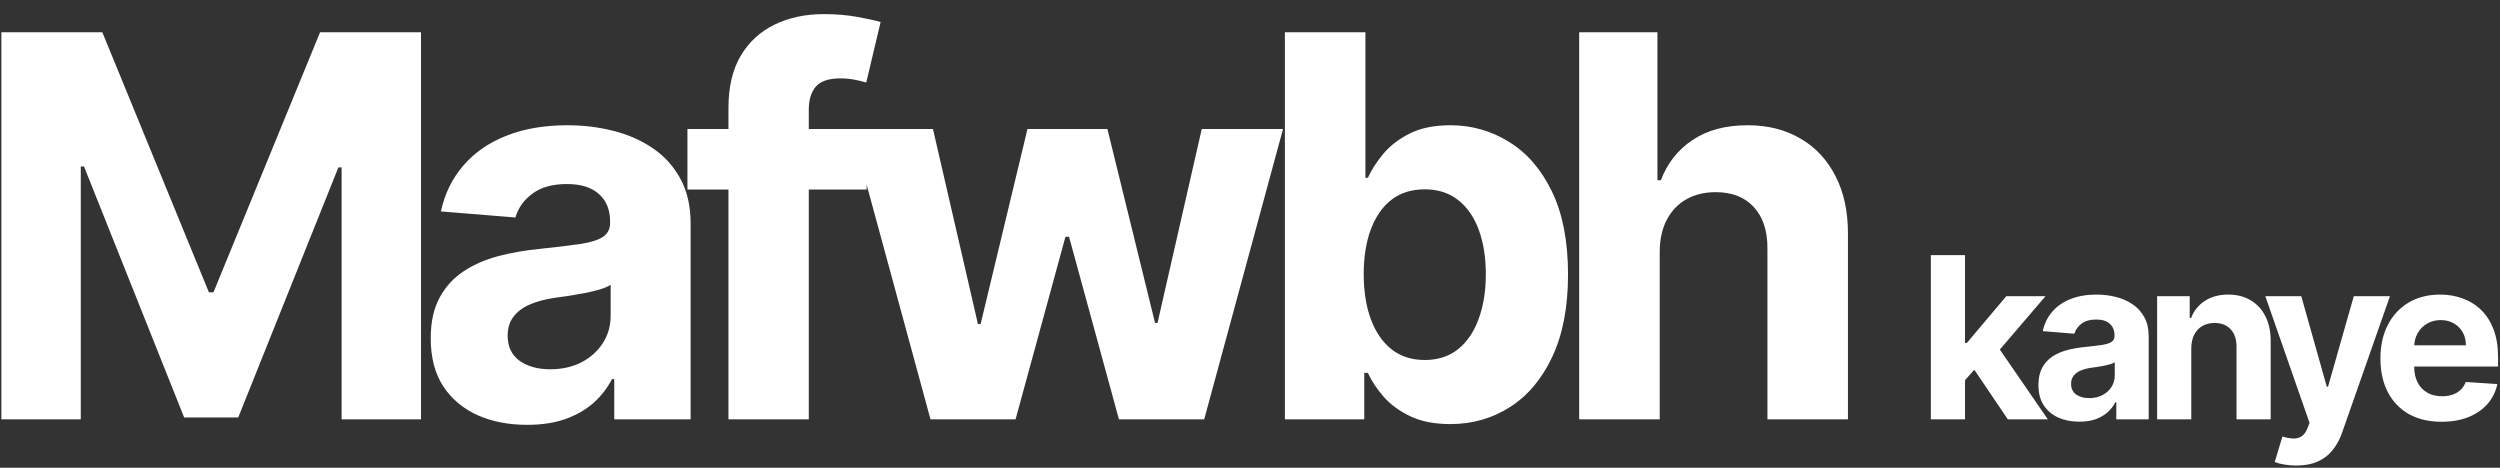 
<svg width="155" height="29" viewBox="0 0 155 29" fill="none" xmlns="http://www.w3.org/2000/svg">
<rect x="0" y="0" width="155" height="29" fill="#333333" stroke="none"/>
<path d="M0.086 2H6.344L12.953 18.125H13.234L19.844 2H26.102V26H21.18V10.379H20.98L14.77 25.883H11.418L5.207 10.32H5.008V26H0.086V2ZM32.681 26.34C31.533 26.34 30.509 26.141 29.611 25.742C28.712 25.336 28.002 24.738 27.478 23.949C26.962 23.152 26.705 22.16 26.705 20.973C26.705 19.973 26.888 19.133 27.256 18.453C27.623 17.773 28.123 17.227 28.756 16.812C29.388 16.398 30.107 16.086 30.912 15.875C31.724 15.664 32.576 15.516 33.466 15.43C34.513 15.32 35.357 15.219 35.998 15.125C36.638 15.023 37.103 14.875 37.392 14.68C37.681 14.484 37.826 14.195 37.826 13.812V13.742C37.826 13 37.591 12.426 37.123 12.02C36.662 11.613 36.005 11.41 35.154 11.41C34.255 11.41 33.541 11.609 33.009 12.008C32.478 12.398 32.127 12.891 31.955 13.484L27.337 13.109C27.572 12.016 28.033 11.07 28.72 10.273C29.408 9.469 30.295 8.852 31.381 8.422C32.474 7.984 33.74 7.766 35.177 7.766C36.177 7.766 37.134 7.883 38.048 8.117C38.97 8.352 39.787 8.715 40.498 9.207C41.216 9.699 41.783 10.332 42.197 11.105C42.611 11.871 42.818 12.789 42.818 13.859V26H38.084V23.504H37.943C37.654 24.066 37.267 24.562 36.783 24.992C36.298 25.414 35.716 25.746 35.037 25.988C34.357 26.223 33.572 26.34 32.681 26.34ZM34.111 22.895C34.845 22.895 35.494 22.75 36.056 22.461C36.619 22.164 37.06 21.766 37.38 21.266C37.701 20.766 37.861 20.199 37.861 19.566V17.656C37.705 17.758 37.49 17.852 37.216 17.938C36.951 18.016 36.65 18.09 36.314 18.16C35.978 18.223 35.642 18.281 35.306 18.336C34.97 18.383 34.666 18.426 34.392 18.465C33.806 18.551 33.295 18.688 32.857 18.875C32.42 19.062 32.08 19.316 31.837 19.637C31.595 19.949 31.474 20.34 31.474 20.809C31.474 21.488 31.72 22.008 32.212 22.367C32.712 22.719 33.345 22.895 34.111 22.895ZM53.731 8V11.75H42.621V8H53.731ZM45.164 26V6.699C45.164 5.395 45.418 4.312 45.926 3.453C46.442 2.594 47.145 1.949 48.035 1.52C48.926 1.09 49.938 0.875 51.071 0.875C51.836 0.875 52.535 0.934 53.168 1.051C53.809 1.168 54.285 1.273 54.598 1.367L53.707 5.117C53.512 5.055 53.27 4.996 52.981 4.941C52.7 4.887 52.41 4.859 52.114 4.859C51.379 4.859 50.867 5.031 50.578 5.375C50.289 5.711 50.145 6.184 50.145 6.793V26H45.164ZM57.691 26L52.793 8H57.844L60.633 20.094H60.797L63.703 8H68.66L71.613 20.023H71.766L74.508 8H79.547L74.66 26H69.375L66.281 14.68H66.058L62.965 26H57.691ZM79.664 26V2H84.656V11.023H84.808C85.027 10.539 85.343 10.047 85.757 9.547C86.179 9.039 86.726 8.617 87.398 8.281C88.078 7.938 88.921 7.766 89.929 7.766C91.242 7.766 92.453 8.109 93.562 8.797C94.671 9.477 95.558 10.504 96.222 11.879C96.886 13.246 97.218 14.961 97.218 17.023C97.218 19.031 96.894 20.727 96.246 22.109C95.605 23.484 94.73 24.527 93.621 25.238C92.519 25.941 91.285 26.293 89.918 26.293C88.949 26.293 88.125 26.133 87.445 25.812C86.773 25.492 86.222 25.09 85.793 24.605C85.363 24.113 85.035 23.617 84.808 23.117H84.585V26H79.664ZM84.55 17C84.55 18.07 84.699 19.004 84.996 19.801C85.293 20.598 85.722 21.219 86.285 21.664C86.847 22.102 87.531 22.32 88.335 22.32C89.148 22.32 89.835 22.098 90.398 21.652C90.96 21.199 91.386 20.574 91.675 19.777C91.972 18.973 92.121 18.047 92.121 17C92.121 15.961 91.976 15.047 91.687 14.258C91.398 13.469 90.972 12.852 90.41 12.406C89.847 11.961 89.156 11.738 88.335 11.738C87.523 11.738 86.835 11.953 86.273 12.383C85.718 12.812 85.293 13.422 84.996 14.211C84.699 15 84.55 15.93 84.55 17ZM102.902 15.594V26H97.909V2H102.761V11.176H102.972C103.378 10.113 104.034 9.281 104.941 8.68C105.847 8.07 106.984 7.766 108.351 7.766C109.601 7.766 110.691 8.039 111.62 8.586C112.558 9.125 113.284 9.902 113.8 10.918C114.323 11.926 114.581 13.133 114.573 14.539V26H109.581V15.43C109.589 14.32 109.308 13.457 108.738 12.84C108.175 12.223 107.386 11.914 106.37 11.914C105.691 11.914 105.089 12.059 104.566 12.348C104.05 12.637 103.644 13.059 103.347 13.613C103.058 14.16 102.909 14.82 102.902 15.594ZM121.632 23.803L121.637 21.262H121.945L124.391 18.364H126.822L123.536 22.202H123.034L121.632 23.803ZM119.713 26V15.818H121.831V26H119.713ZM124.486 26L122.238 22.674L123.65 21.178L126.966 26H124.486ZM128.919 26.144C128.432 26.144 127.997 26.06 127.616 25.891C127.235 25.718 126.934 25.465 126.711 25.13C126.493 24.792 126.383 24.371 126.383 23.867C126.383 23.443 126.461 23.087 126.617 22.798C126.773 22.51 126.985 22.278 127.253 22.102C127.522 21.927 127.827 21.794 128.168 21.704C128.513 21.615 128.874 21.552 129.252 21.516C129.696 21.469 130.054 21.426 130.326 21.386C130.598 21.343 130.795 21.28 130.917 21.197C131.04 21.115 131.101 20.992 131.101 20.829V20.8C131.101 20.485 131.002 20.241 130.803 20.069C130.608 19.896 130.329 19.81 129.968 19.81C129.587 19.81 129.283 19.895 129.058 20.064C128.833 20.23 128.684 20.438 128.611 20.69L126.652 20.531C126.751 20.067 126.947 19.666 127.238 19.328C127.53 18.987 127.906 18.725 128.367 18.543C128.831 18.357 129.368 18.264 129.978 18.264C130.402 18.264 130.808 18.314 131.196 18.413C131.587 18.513 131.933 18.667 132.235 18.876C132.54 19.084 132.78 19.353 132.956 19.681C133.131 20.006 133.219 20.395 133.219 20.849V26H131.211V24.941H131.151C131.028 25.18 130.864 25.39 130.659 25.572C130.453 25.751 130.206 25.892 129.918 25.995C129.63 26.095 129.297 26.144 128.919 26.144ZM129.525 24.683C129.837 24.683 130.112 24.621 130.351 24.499C130.589 24.373 130.777 24.204 130.912 23.991C131.048 23.779 131.116 23.539 131.116 23.271V22.46C131.05 22.503 130.959 22.543 130.843 22.579C130.73 22.613 130.603 22.644 130.46 22.674C130.317 22.701 130.175 22.725 130.032 22.749C129.89 22.768 129.761 22.787 129.645 22.803C129.396 22.84 129.179 22.898 128.993 22.977C128.808 23.057 128.664 23.165 128.561 23.3C128.458 23.433 128.407 23.599 128.407 23.798C128.407 24.086 128.511 24.306 128.72 24.459C128.932 24.608 129.201 24.683 129.525 24.683ZM135.86 21.585V26H133.742V18.364H135.761V19.711H135.85C136.019 19.267 136.303 18.916 136.7 18.657C137.098 18.395 137.58 18.264 138.147 18.264C138.677 18.264 139.14 18.38 139.534 18.612C139.929 18.844 140.235 19.176 140.454 19.607C140.673 20.034 140.782 20.544 140.782 21.138V26H138.664V21.516C138.668 21.048 138.548 20.684 138.306 20.422C138.064 20.157 137.731 20.024 137.307 20.024C137.022 20.024 136.77 20.085 136.551 20.208C136.336 20.331 136.167 20.51 136.044 20.745C135.925 20.977 135.864 21.257 135.86 21.585ZM142.365 28.864C142.097 28.864 141.845 28.842 141.61 28.799C141.378 28.759 141.186 28.708 141.033 28.645L141.51 27.064C141.759 27.14 141.983 27.182 142.181 27.188C142.384 27.195 142.558 27.148 142.704 27.049C142.853 26.95 142.974 26.78 143.066 26.542L143.191 26.219L140.451 18.364H142.679L144.26 23.972H144.339L145.935 18.364H148.177L145.209 26.825C145.067 27.236 144.873 27.594 144.628 27.899C144.386 28.207 144.079 28.444 143.708 28.61C143.337 28.779 142.889 28.864 142.365 28.864ZM151.375 26.149C150.59 26.149 149.913 25.99 149.347 25.672C148.783 25.35 148.349 24.896 148.044 24.31C147.739 23.72 147.587 23.022 147.587 22.217C147.587 21.431 147.739 20.742 148.044 20.148C148.349 19.555 148.778 19.093 149.332 18.761C149.889 18.43 150.541 18.264 151.291 18.264C151.794 18.264 152.263 18.345 152.697 18.508C153.135 18.667 153.516 18.907 153.841 19.229C154.169 19.55 154.424 19.954 154.607 20.442C154.789 20.926 154.88 21.492 154.88 22.142V22.724H148.432V21.411H152.886C152.886 21.106 152.82 20.836 152.688 20.601C152.555 20.366 152.371 20.182 152.136 20.049C151.904 19.913 151.634 19.845 151.325 19.845C151.004 19.845 150.719 19.92 150.47 20.069C150.225 20.215 150.033 20.412 149.894 20.66C149.754 20.906 149.683 21.179 149.68 21.481V22.729C149.68 23.107 149.749 23.433 149.889 23.708C150.031 23.983 150.232 24.195 150.49 24.345C150.749 24.494 151.055 24.568 151.41 24.568C151.645 24.568 151.861 24.535 152.056 24.469C152.252 24.402 152.419 24.303 152.558 24.171C152.697 24.038 152.804 23.875 152.876 23.683L154.835 23.812C154.736 24.283 154.532 24.694 154.224 25.046C153.919 25.393 153.524 25.665 153.041 25.861C152.56 26.053 152.005 26.149 151.375 26.149Z" fill="white"/>
</svg>
